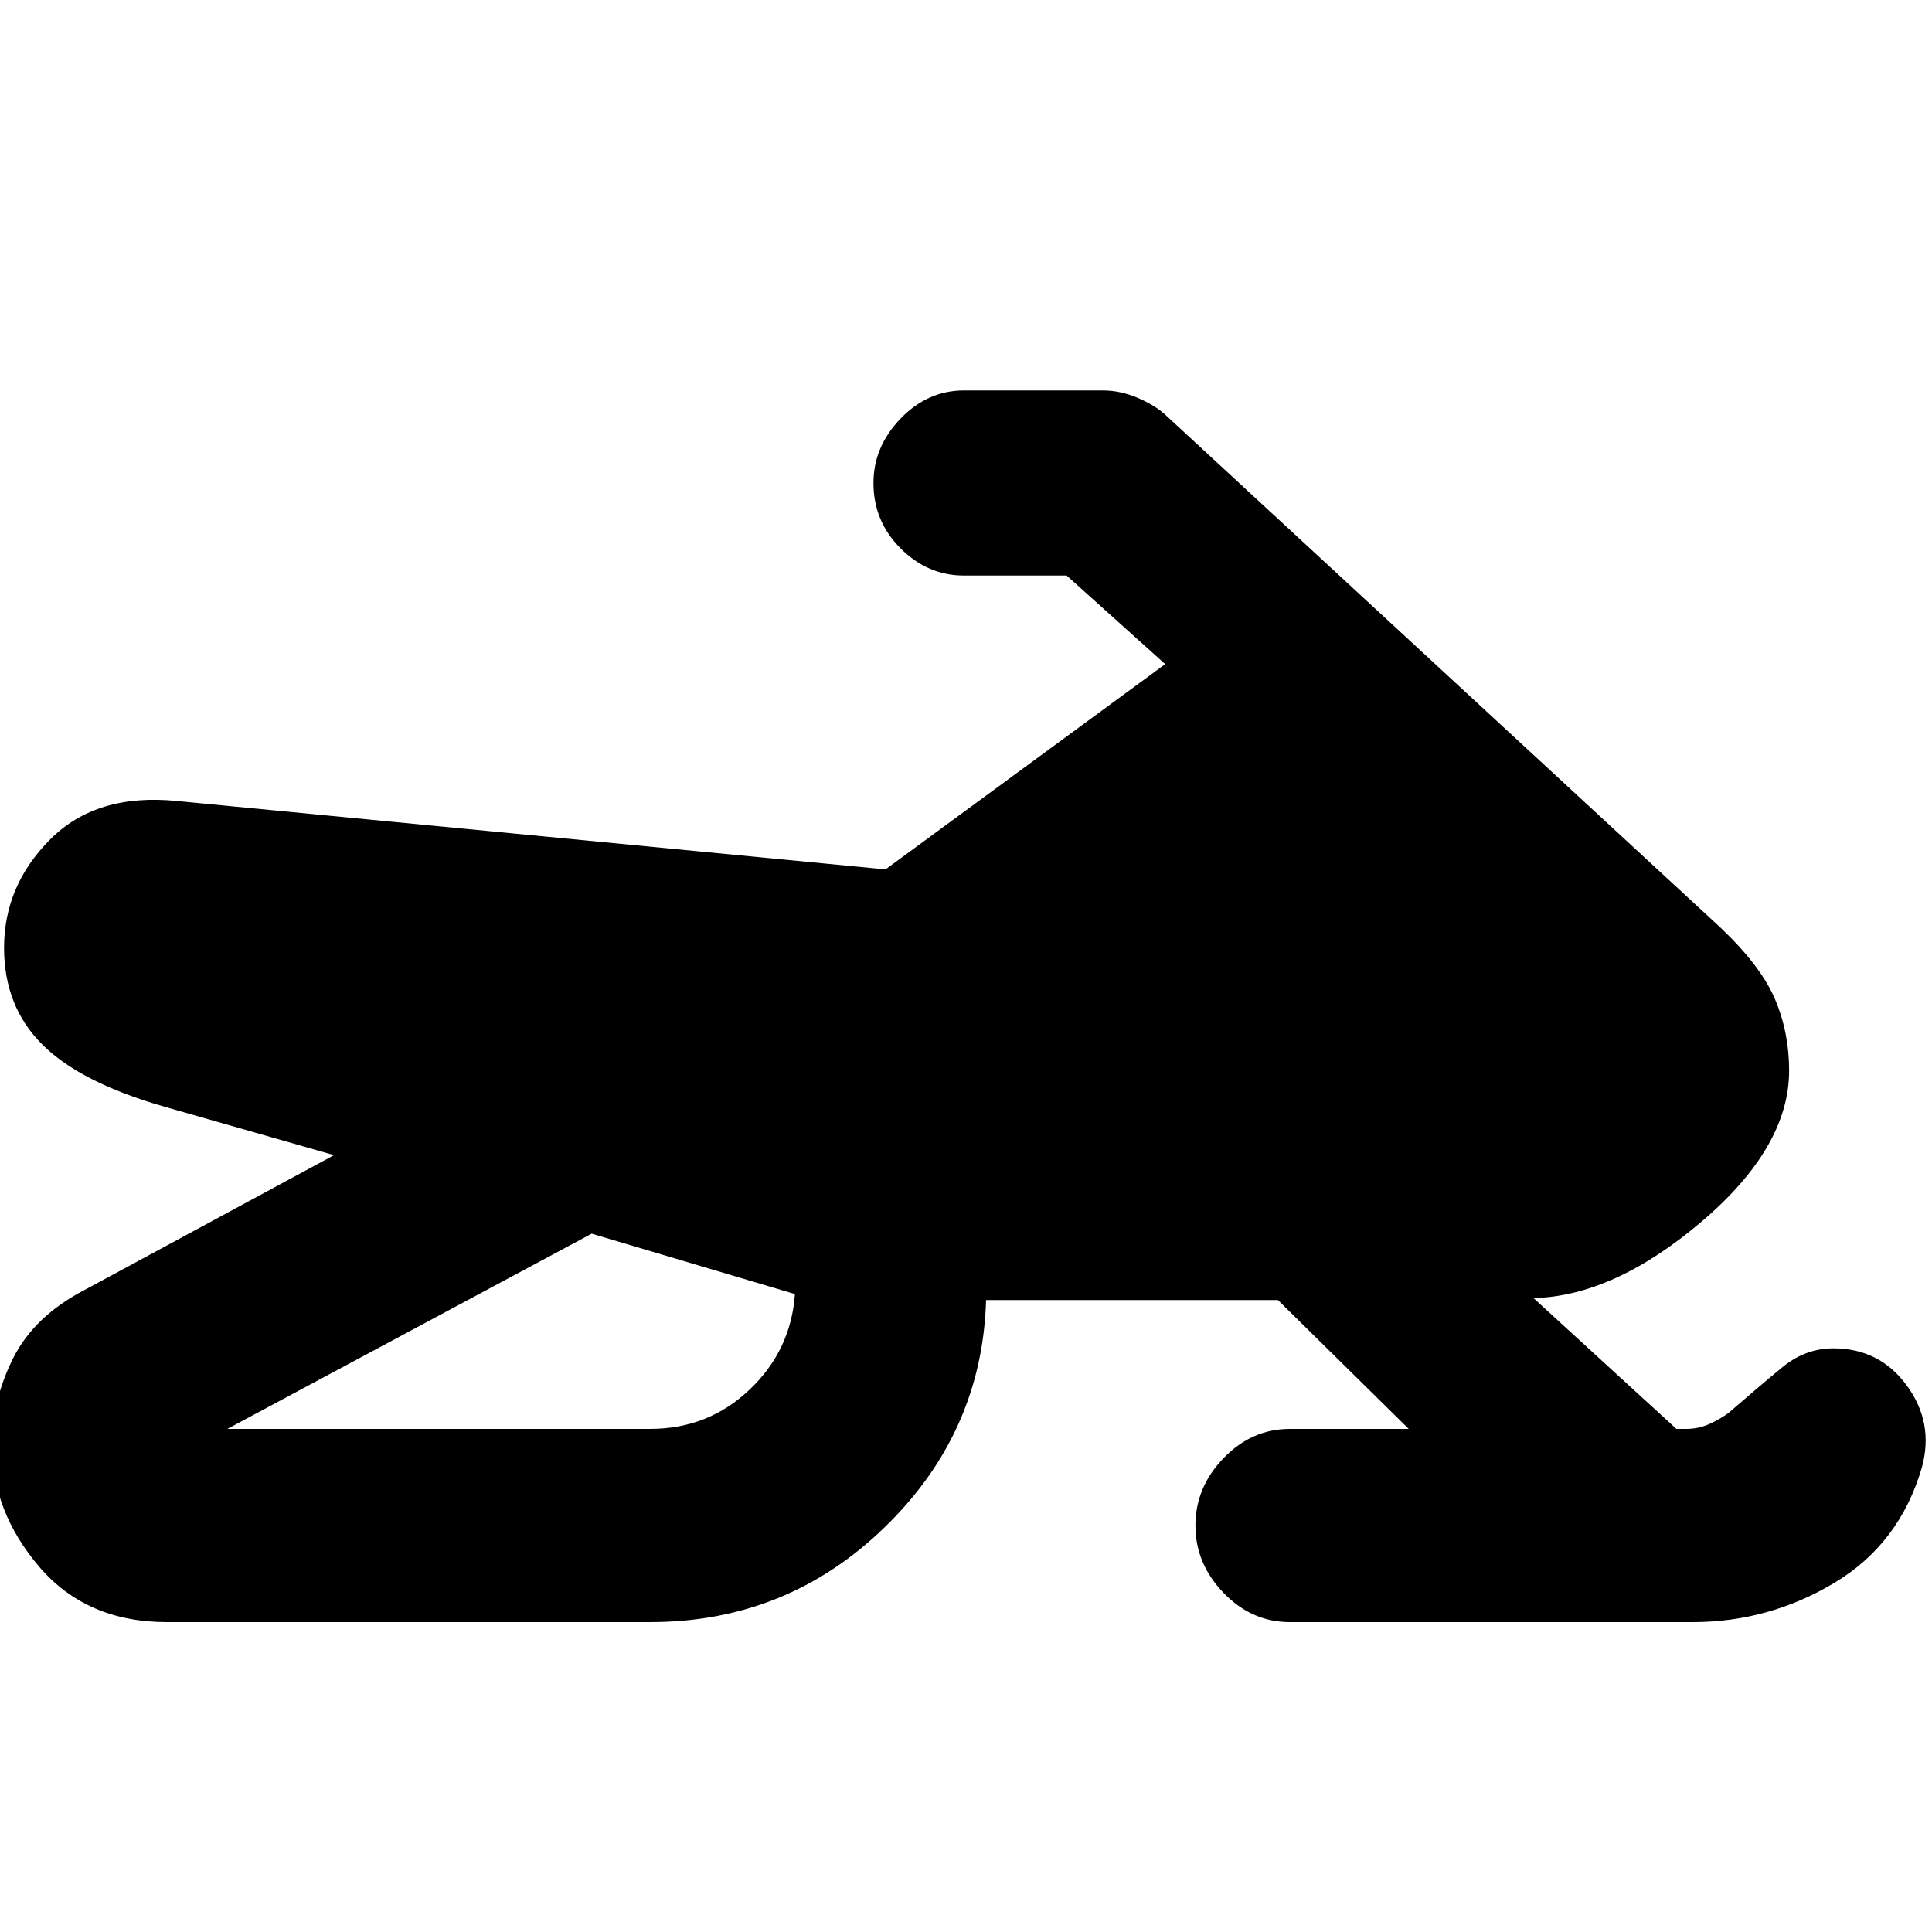 <svg xmlns="http://www.w3.org/2000/svg" height="20" width="20"><path d="M19.896 15.188Q19.667 15.979 18.99 16.385Q18.312 16.792 17.521 16.792H13.354Q12.958 16.792 12.667 16.49Q12.375 16.188 12.375 15.792Q12.375 15.396 12.667 15.094Q12.958 14.792 13.354 14.792H14.583L13.229 13.458H10.208Q10.167 14.833 9.156 15.812Q8.146 16.792 6.729 16.792H1.729Q0.896 16.792 0.406 16.219Q-0.083 15.646 -0.083 14.958Q-0.083 14.5 0.135 14.062Q0.354 13.625 0.875 13.354L3.458 11.958L1.708 11.458Q0.833 11.208 0.437 10.812Q0.042 10.417 0.042 9.812Q0.042 9.167 0.521 8.688Q1 8.208 1.833 8.292L9.167 9L12.062 6.875L11.042 5.958H9.979Q9.604 5.958 9.323 5.677Q9.042 5.396 9.042 5Q9.042 4.625 9.323 4.333Q9.604 4.042 9.979 4.042H11.417Q11.604 4.042 11.792 4.125Q11.979 4.208 12.083 4.312L17.812 9.604Q18.229 10 18.375 10.344Q18.521 10.688 18.521 11.083Q18.521 11.875 17.615 12.646Q16.708 13.417 15.875 13.438L17.354 14.792H17.458Q17.583 14.792 17.698 14.74Q17.812 14.688 17.896 14.625Q18.208 14.354 18.448 14.156Q18.688 13.958 18.979 13.958Q19.458 13.958 19.74 14.344Q20.021 14.729 19.896 15.188ZM2.354 14.792H6.729Q7.333 14.792 7.76 14.385Q8.188 13.979 8.229 13.396L6.125 12.771L2.354 14.792Q2.354 14.792 2.354 14.792Q2.354 14.792 2.354 14.792Q2.354 14.792 2.354 14.792Q2.354 14.792 2.354 14.792Z"/></svg>